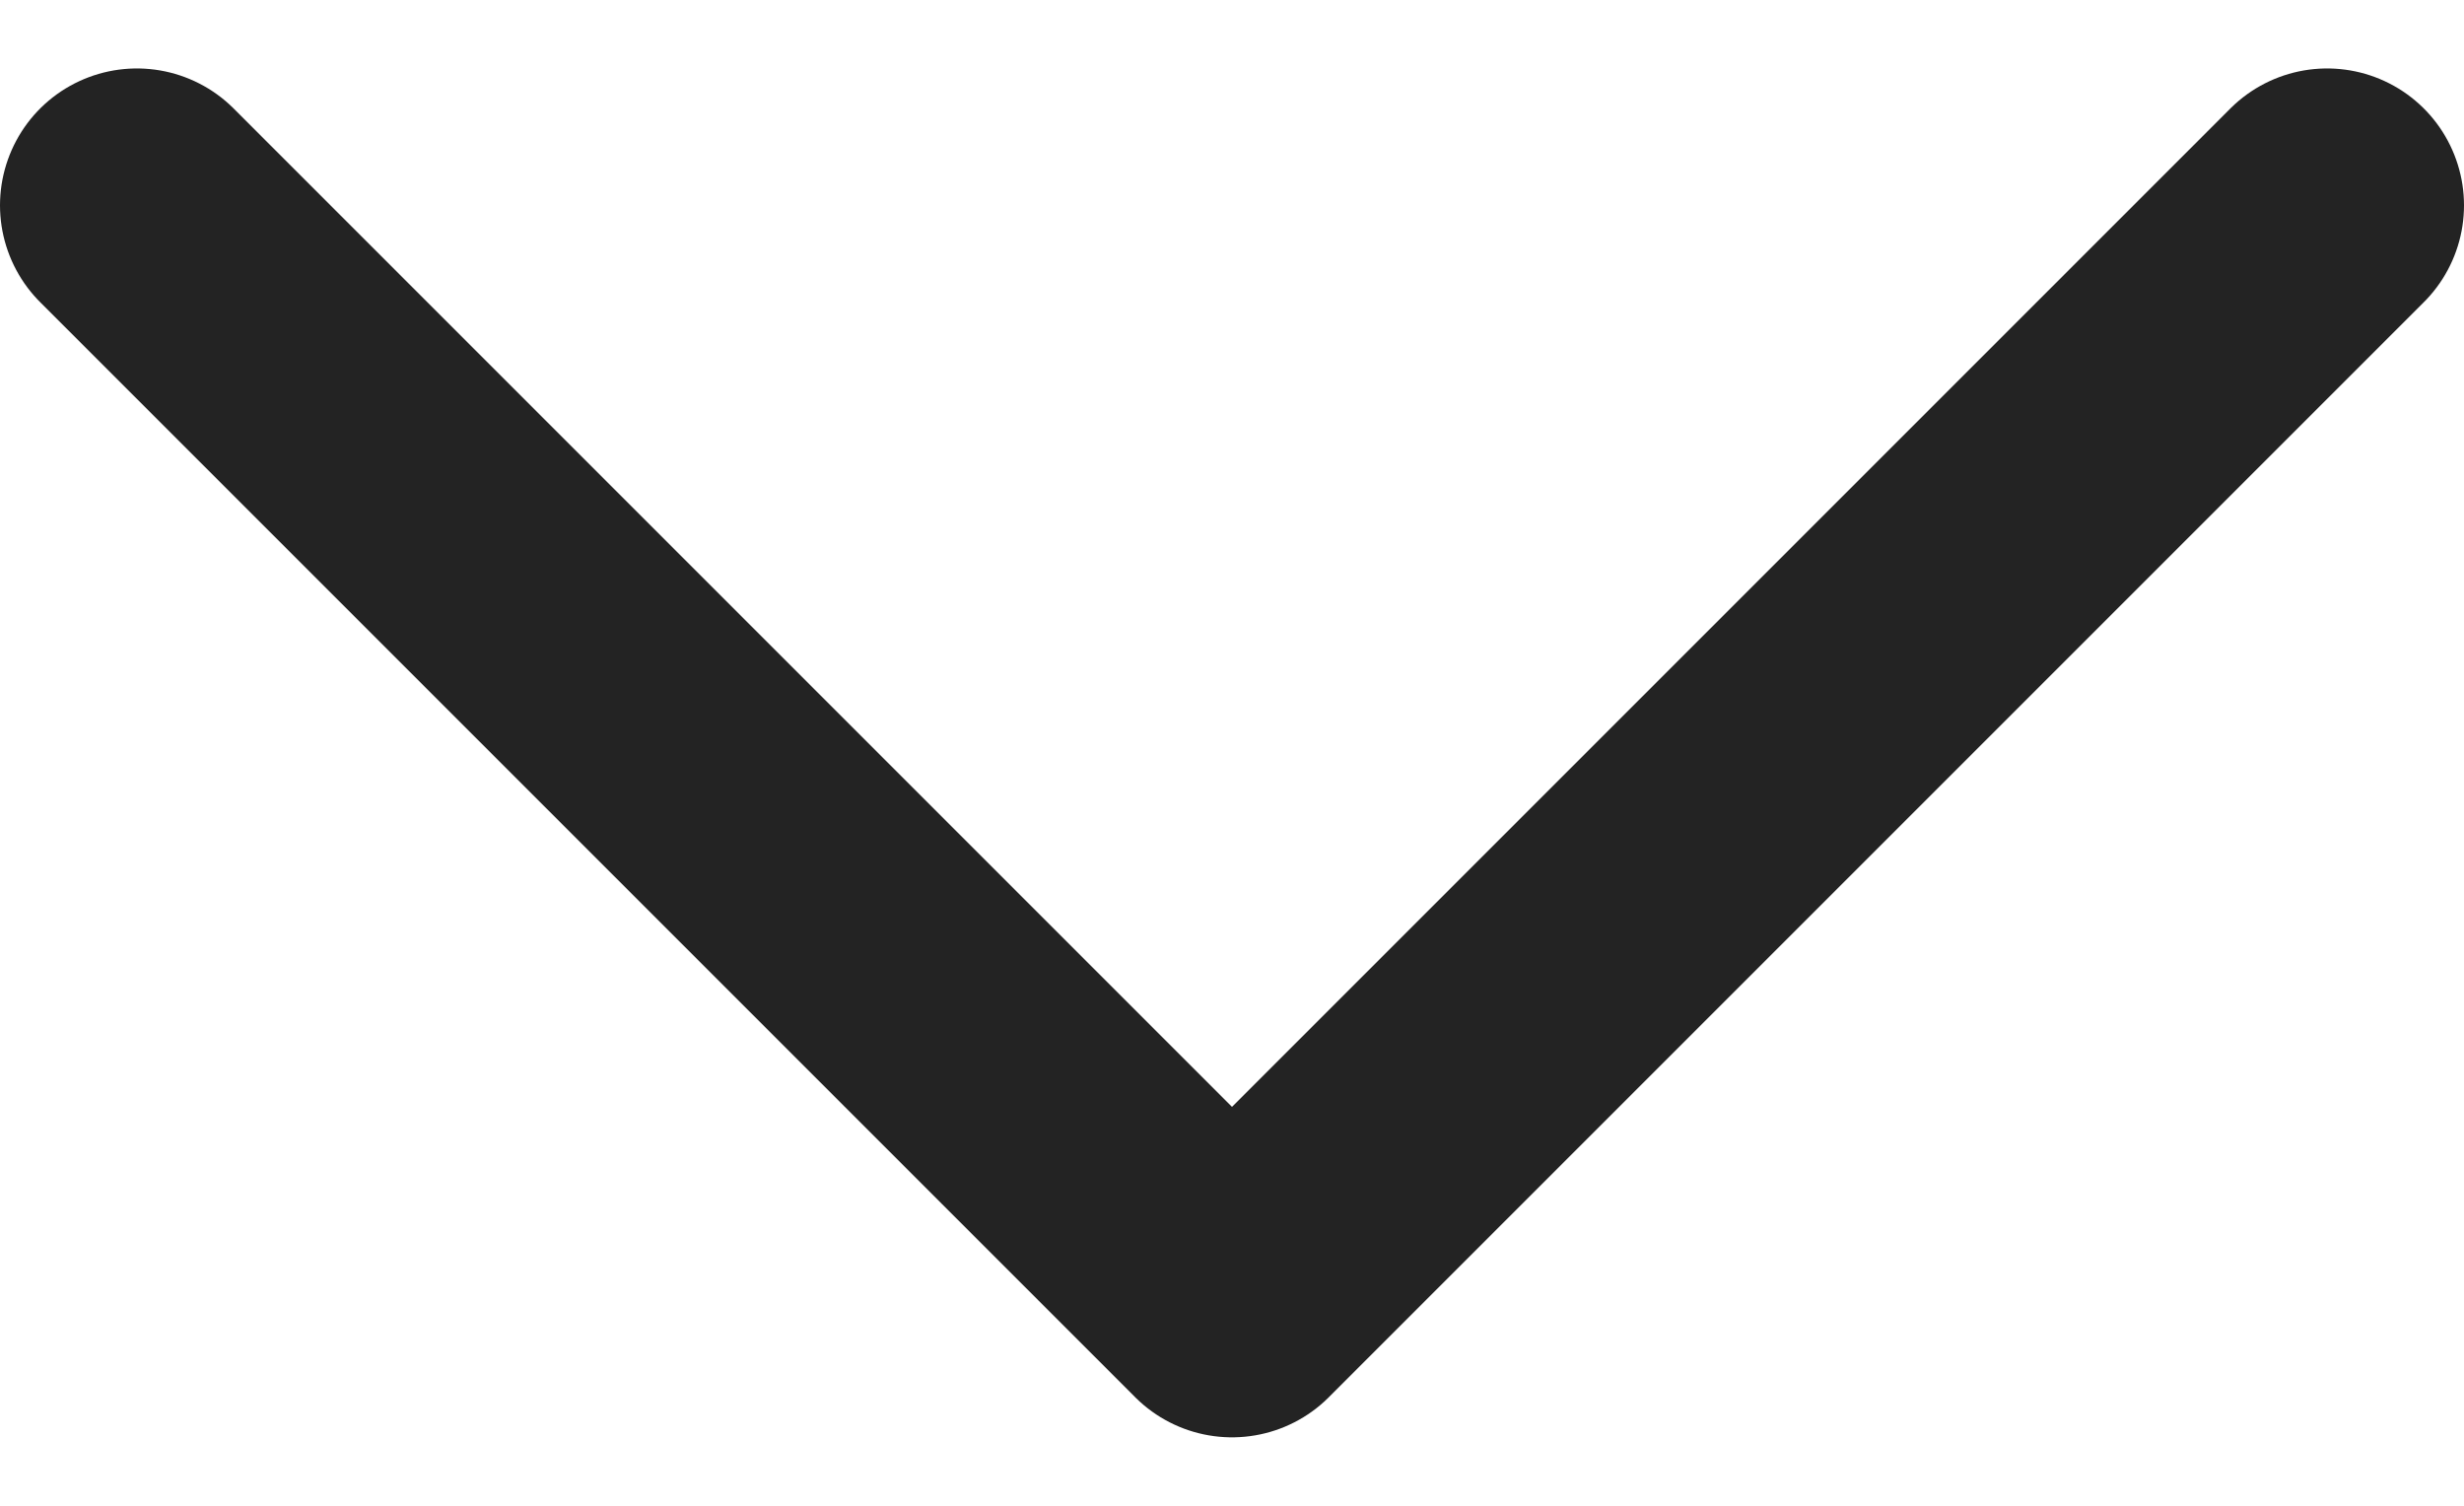 <svg width="18" height="11" viewBox="0 0 18 11" fill="none" xmlns="http://www.w3.org/2000/svg">
<path d="M1 1.5L9 9.5L17 1.5" stroke="#232323" stroke-width="2" stroke-linecap="round" stroke-linejoin="round"/>
</svg>
